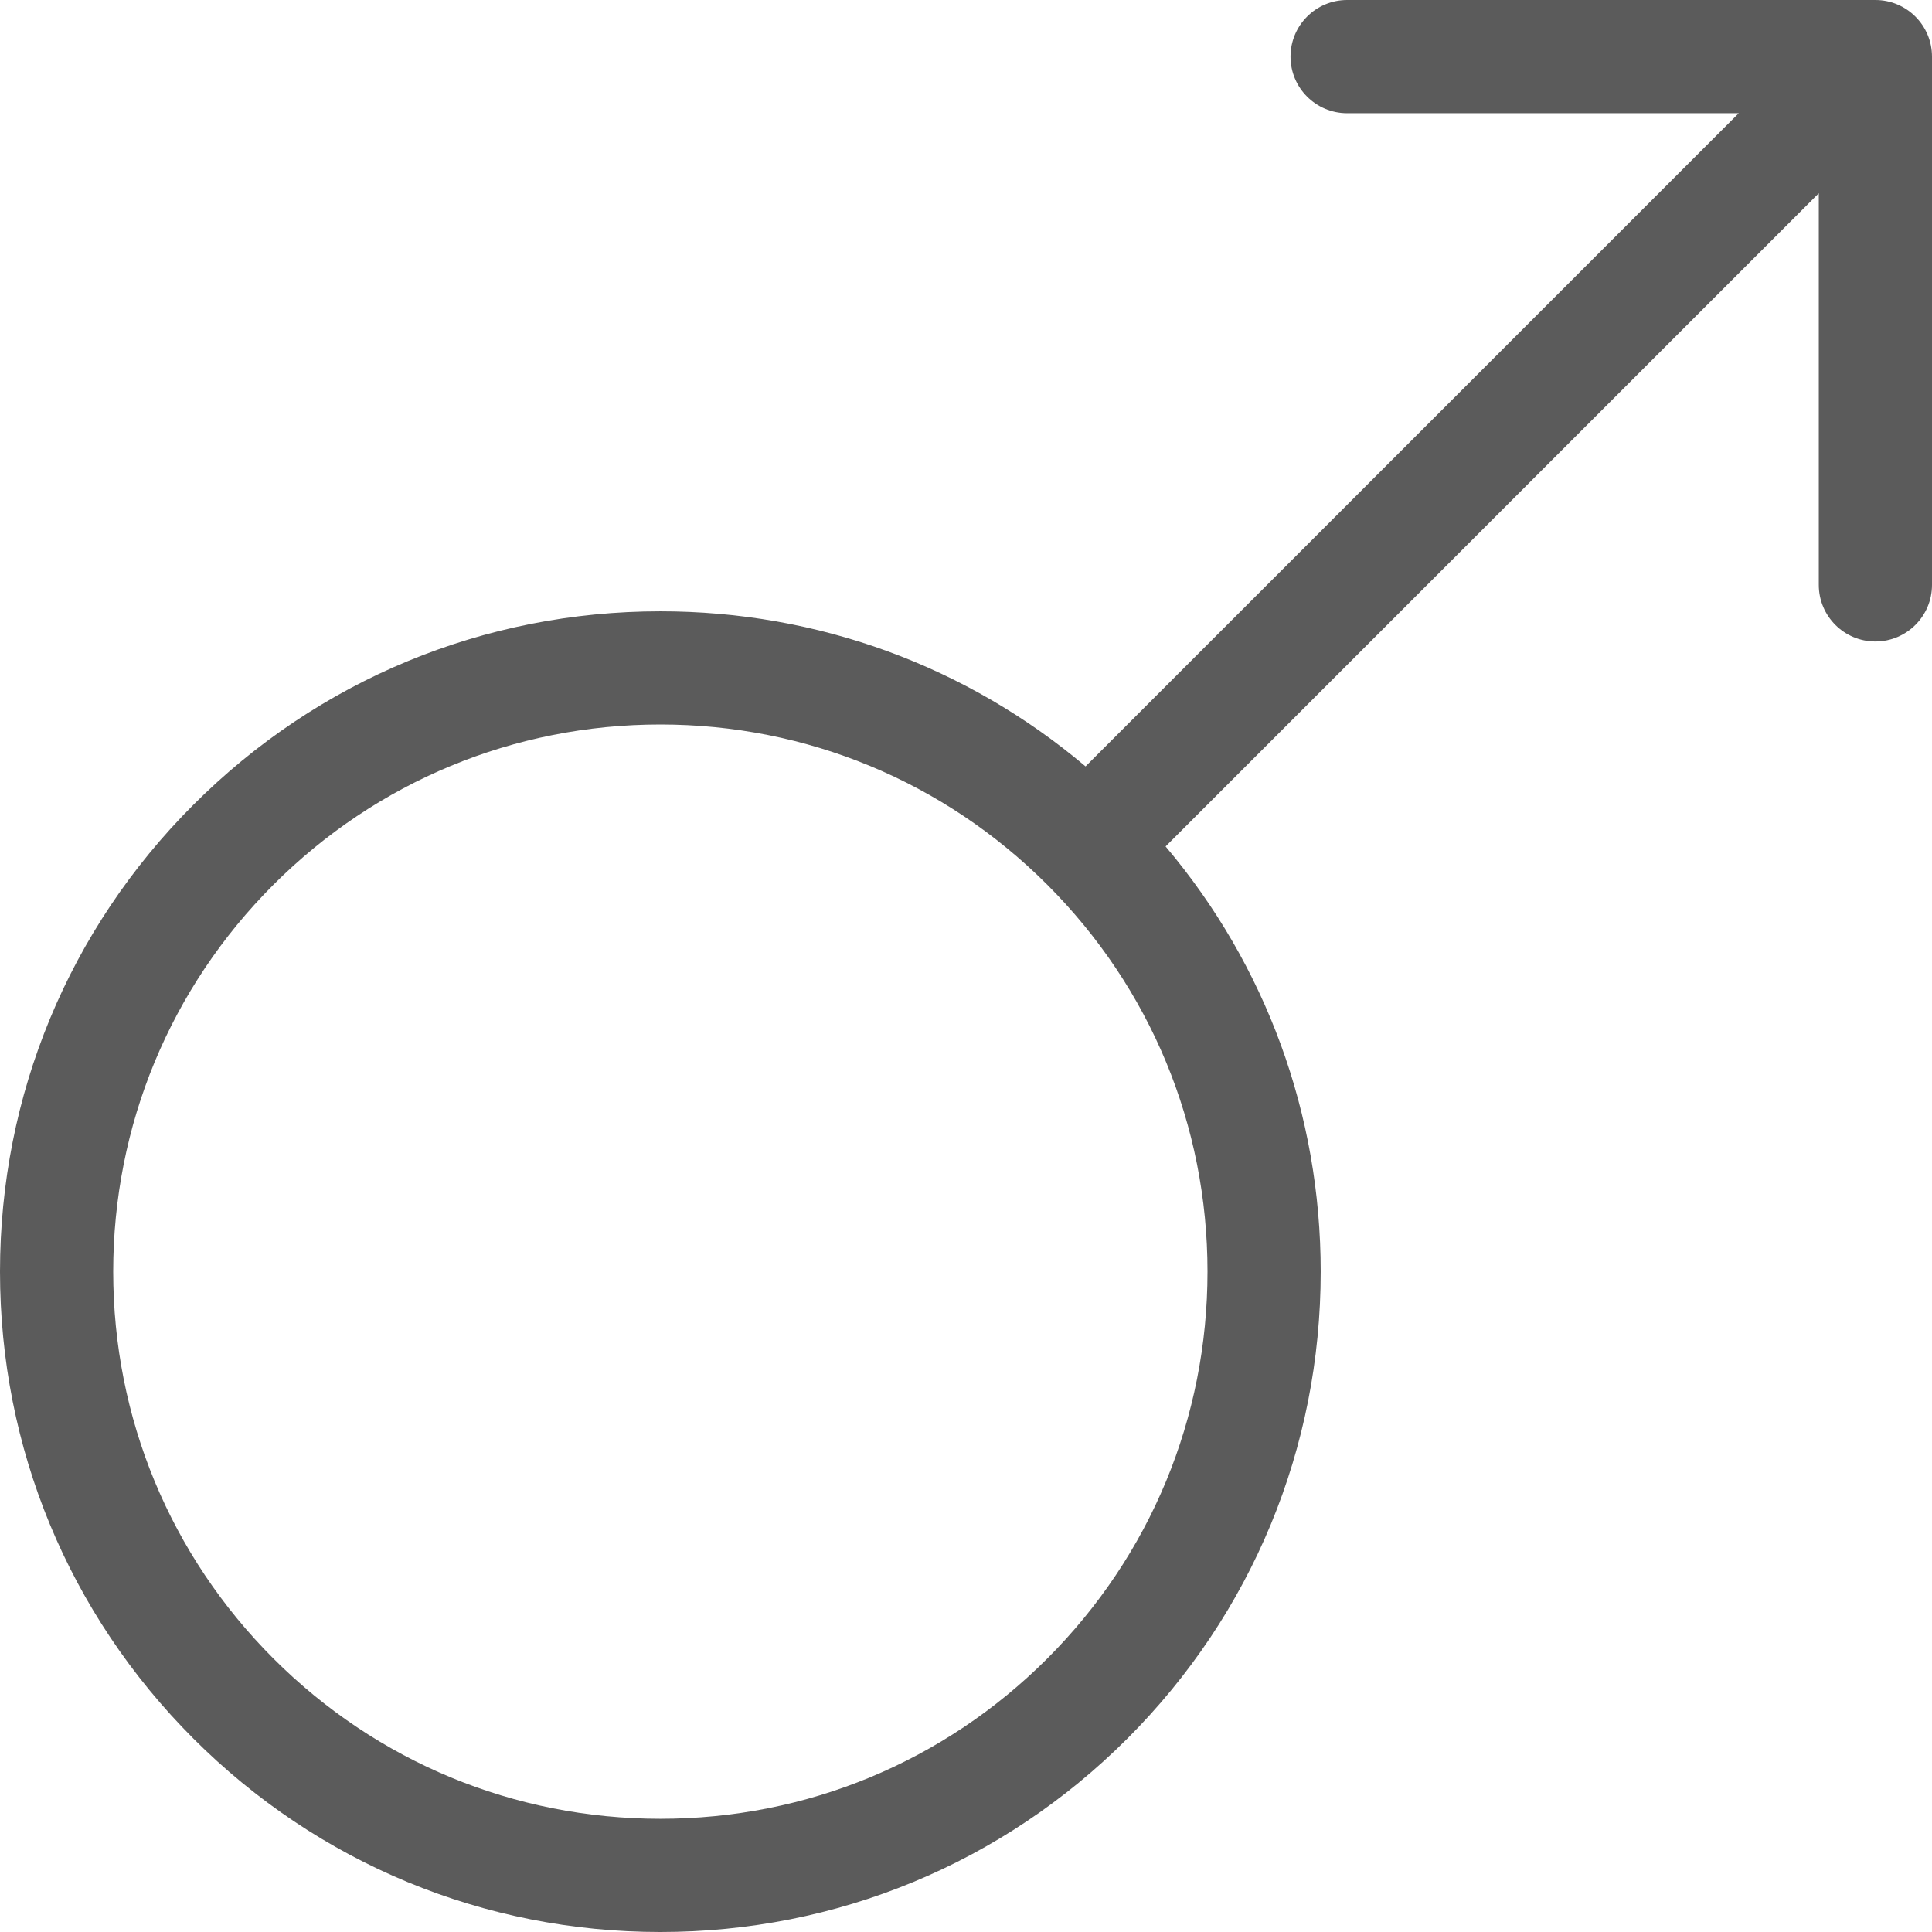 <svg width="32" height="32" viewBox="0 0 32 32" fill="none" xmlns="http://www.w3.org/2000/svg">
<path d="M31.062 0H22.312C21.795 0 21.375 0.42 21.375 0.938C21.375 1.455 21.795 1.875 22.312 1.875H28.799L17.98 12.694C16.011 11.031 13.544 10.125 10.938 10.125C8.016 10.125 5.269 11.263 3.204 13.329C1.138 15.394 0 18.141 0 21.062C0 23.984 1.138 26.731 3.204 28.797C5.269 30.862 8.016 32 10.938 32C13.859 32 16.606 30.862 18.672 28.797C20.737 26.731 21.875 23.984 21.875 21.062C21.875 18.456 20.969 15.989 19.306 14.02L30.125 3.201V9.688C30.125 10.205 30.545 10.625 31.062 10.625C31.58 10.625 32 10.205 32 9.688V0.938C32 0.42 31.58 0 31.062 0ZM17.346 27.471C15.634 29.182 13.358 30.125 10.938 30.125C8.517 30.125 6.241 29.182 4.529 27.471C2.818 25.759 1.875 23.483 1.875 21.062C1.875 18.642 2.818 16.366 4.529 14.654C6.241 12.943 8.517 12 10.938 12C13.358 12 15.634 12.943 17.346 14.654C19.057 16.366 20 18.642 20 21.062C20 23.483 19.057 25.759 17.346 27.471Z" fill="#5B5B5B"/>
</svg>
